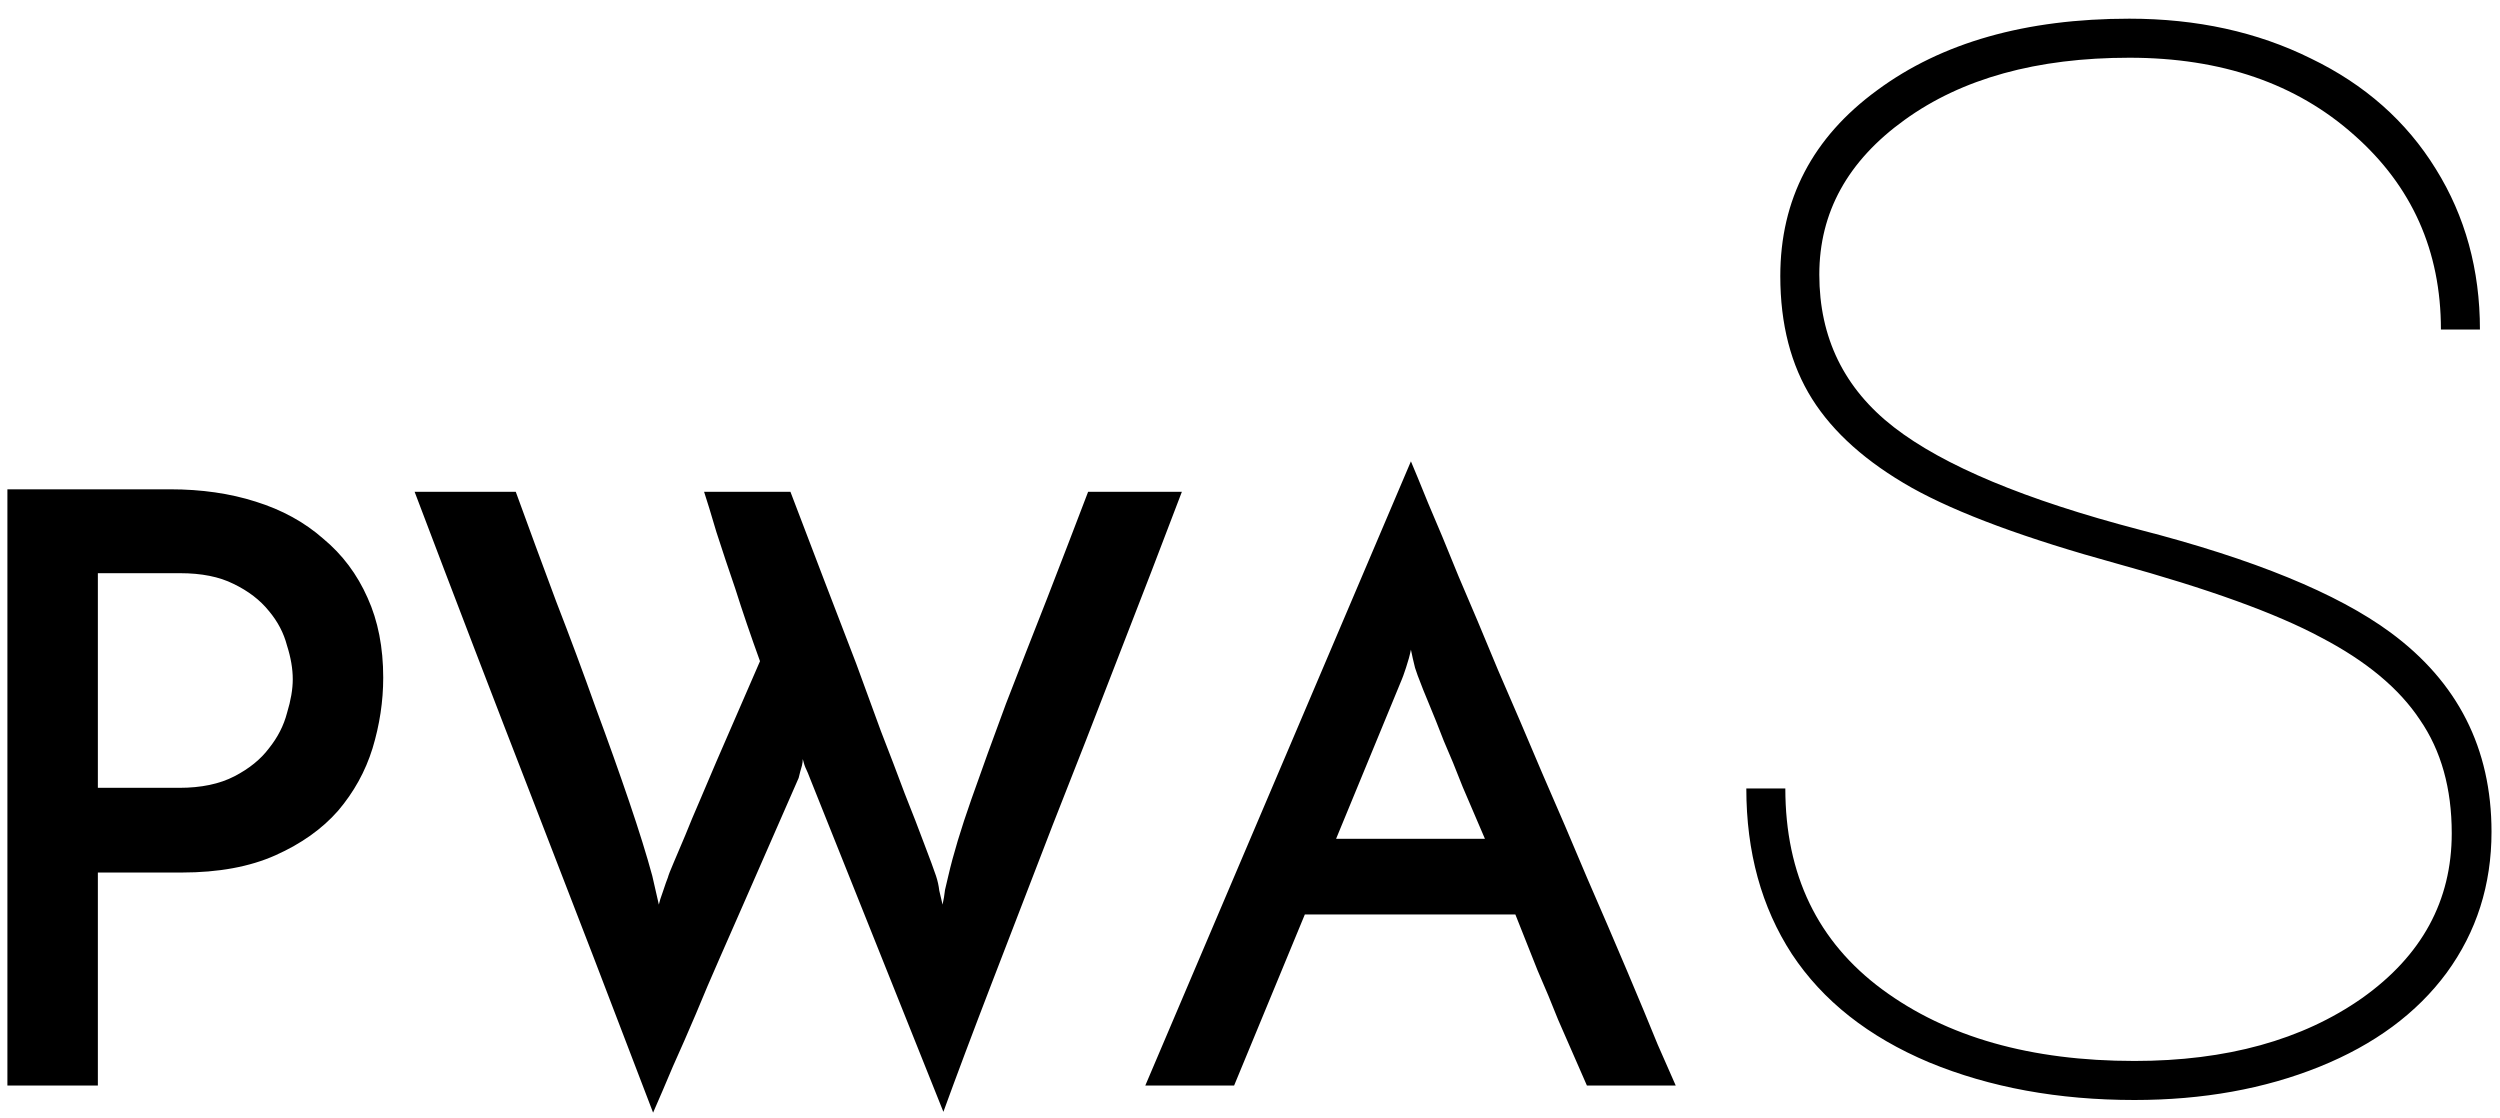 <svg width="76" height="34" viewBox="0 0 76 34" fill="none" xmlns="http://www.w3.org/2000/svg">
<path d="M2.975 23.95H5.45C6.117 23.95 6.675 23.833 7.125 23.6C7.575 23.367 7.925 23.083 8.175 22.75C8.442 22.417 8.625 22.058 8.725 21.675C8.842 21.292 8.9 20.95 8.9 20.65C8.9 20.333 8.842 19.992 8.725 19.625C8.625 19.242 8.442 18.892 8.175 18.575C7.908 18.242 7.55 17.967 7.1 17.75C6.667 17.533 6.125 17.425 5.475 17.425H2.975V23.95ZM0.225 33V14.875H5.175C6.125 14.875 6.992 15 7.775 15.25C8.575 15.5 9.258 15.875 9.825 16.375C10.408 16.858 10.858 17.458 11.175 18.175C11.492 18.875 11.65 19.683 11.65 20.6C11.65 21.317 11.542 22.033 11.325 22.75C11.108 23.45 10.758 24.083 10.275 24.65C9.792 25.2 9.158 25.65 8.375 26C7.592 26.35 6.642 26.525 5.525 26.525H2.975V33H0.225ZM35.929 14.95C35.329 16.533 34.687 18.2 34.004 19.95C33.337 21.683 32.67 23.392 32.004 25.075C31.354 26.758 30.737 28.358 30.154 29.875C29.57 31.392 29.079 32.7 28.679 33.8L24.629 23.675C24.579 23.542 24.537 23.442 24.504 23.375C24.47 23.308 24.437 23.208 24.404 23.075C24.404 23.142 24.395 23.208 24.379 23.275C24.362 23.325 24.345 23.383 24.329 23.45C24.312 23.517 24.295 23.583 24.279 23.65C23.712 24.95 23.154 26.225 22.604 27.475C22.37 28.008 22.129 28.558 21.879 29.125C21.629 29.692 21.387 30.258 21.154 30.825C20.92 31.375 20.687 31.908 20.454 32.425C20.237 32.942 20.037 33.408 19.854 33.825C18.654 30.675 17.445 27.533 16.229 24.4C15.012 21.267 13.804 18.117 12.604 14.95H15.679C16.079 16.05 16.487 17.158 16.904 18.275C17.337 19.392 17.737 20.467 18.104 21.5C18.487 22.533 18.829 23.492 19.129 24.375C19.429 25.258 19.662 26.008 19.829 26.625L20.029 27.5C20.045 27.417 20.087 27.283 20.154 27.1C20.22 26.9 20.27 26.758 20.304 26.675C20.32 26.608 20.379 26.458 20.479 26.225C20.579 25.992 20.695 25.717 20.829 25.4C20.962 25.067 21.112 24.708 21.279 24.325C21.445 23.942 21.612 23.55 21.779 23.15C22.179 22.233 22.62 21.217 23.104 20.1C22.82 19.317 22.57 18.583 22.354 17.9C22.154 17.317 21.962 16.742 21.779 16.175C21.612 15.608 21.487 15.2 21.404 14.95H24.029C24.745 16.833 25.412 18.575 26.029 20.175C26.279 20.858 26.529 21.542 26.779 22.225C27.045 22.908 27.287 23.542 27.504 24.125C27.737 24.708 27.937 25.225 28.104 25.675C28.27 26.108 28.387 26.425 28.454 26.625C28.504 26.775 28.537 26.925 28.554 27.075C28.587 27.208 28.62 27.35 28.654 27.5C28.687 27.35 28.712 27.2 28.729 27.05C28.762 26.9 28.795 26.758 28.829 26.625C28.979 25.975 29.212 25.2 29.529 24.3C29.845 23.4 30.195 22.433 30.579 21.4C30.979 20.367 31.395 19.3 31.829 18.2C32.262 17.083 32.679 16 33.079 14.95H35.929ZM48.242 33C48.159 32.817 48.042 32.55 47.892 32.2C47.742 31.85 47.567 31.45 47.367 31C47.184 30.533 46.975 30.033 46.742 29.5C46.525 28.95 46.3 28.383 46.067 27.8H39.667L37.517 33H34.817L42.892 14.025C42.992 14.258 43.167 14.683 43.417 15.3C43.684 15.917 43.992 16.658 44.342 17.525C44.709 18.375 45.109 19.325 45.542 20.375C45.992 21.408 46.442 22.458 46.892 23.525C47.359 24.592 47.809 25.642 48.242 26.675C48.692 27.708 49.1 28.658 49.467 29.525C49.834 30.392 50.142 31.133 50.392 31.75C50.659 32.35 50.842 32.767 50.942 33H48.242ZM40.617 25.5H45.142C44.909 24.95 44.684 24.425 44.467 23.925C44.267 23.408 44.075 22.942 43.892 22.525C43.725 22.092 43.575 21.717 43.442 21.4C43.309 21.083 43.209 20.833 43.142 20.65C43.125 20.617 43.084 20.5 43.017 20.3C42.967 20.1 42.925 19.917 42.892 19.75C42.859 19.917 42.809 20.1 42.742 20.3C42.675 20.5 42.634 20.617 42.617 20.65L40.617 25.5ZM74.533 25.331C74.533 23.969 74.211 22.819 73.566 21.882C72.936 20.93 71.933 20.095 70.556 19.377C69.194 18.645 67.128 17.898 64.36 17.136C61.591 16.374 59.511 15.605 58.12 14.829C56.743 14.052 55.732 13.151 55.087 12.126C54.443 11.101 54.121 9.855 54.121 8.391C54.121 6.062 55.102 4.179 57.065 2.744C59.028 1.293 61.584 0.568 64.733 0.568C66.784 0.568 68.623 0.971 70.249 1.777C71.889 2.568 73.156 3.688 74.05 5.139C74.943 6.574 75.39 8.2 75.39 10.017H74.204C74.204 7.629 73.325 5.659 71.567 4.106C69.809 2.539 67.531 1.755 64.733 1.755C61.921 1.755 59.643 2.385 57.9 3.645C56.171 4.89 55.307 6.457 55.307 8.347C55.307 10.266 56.062 11.811 57.57 12.983C59.079 14.155 61.569 15.195 65.041 16.103C68.513 16.997 71.054 18.037 72.665 19.223C74.716 20.732 75.742 22.753 75.742 25.288C75.742 26.899 75.288 28.327 74.379 29.572C73.471 30.803 72.182 31.755 70.512 32.429C68.842 33.102 66.967 33.44 64.887 33.44C62.573 33.44 60.493 33.059 58.647 32.297C56.801 31.52 55.41 30.422 54.472 29.001C53.549 27.58 53.088 25.903 53.088 23.969H54.274C54.274 26.591 55.256 28.627 57.219 30.078C59.182 31.528 61.738 32.253 64.887 32.253C67.685 32.253 69.992 31.616 71.809 30.341C73.625 29.052 74.533 27.382 74.533 25.331Z" fill="black"/>
</svg>
